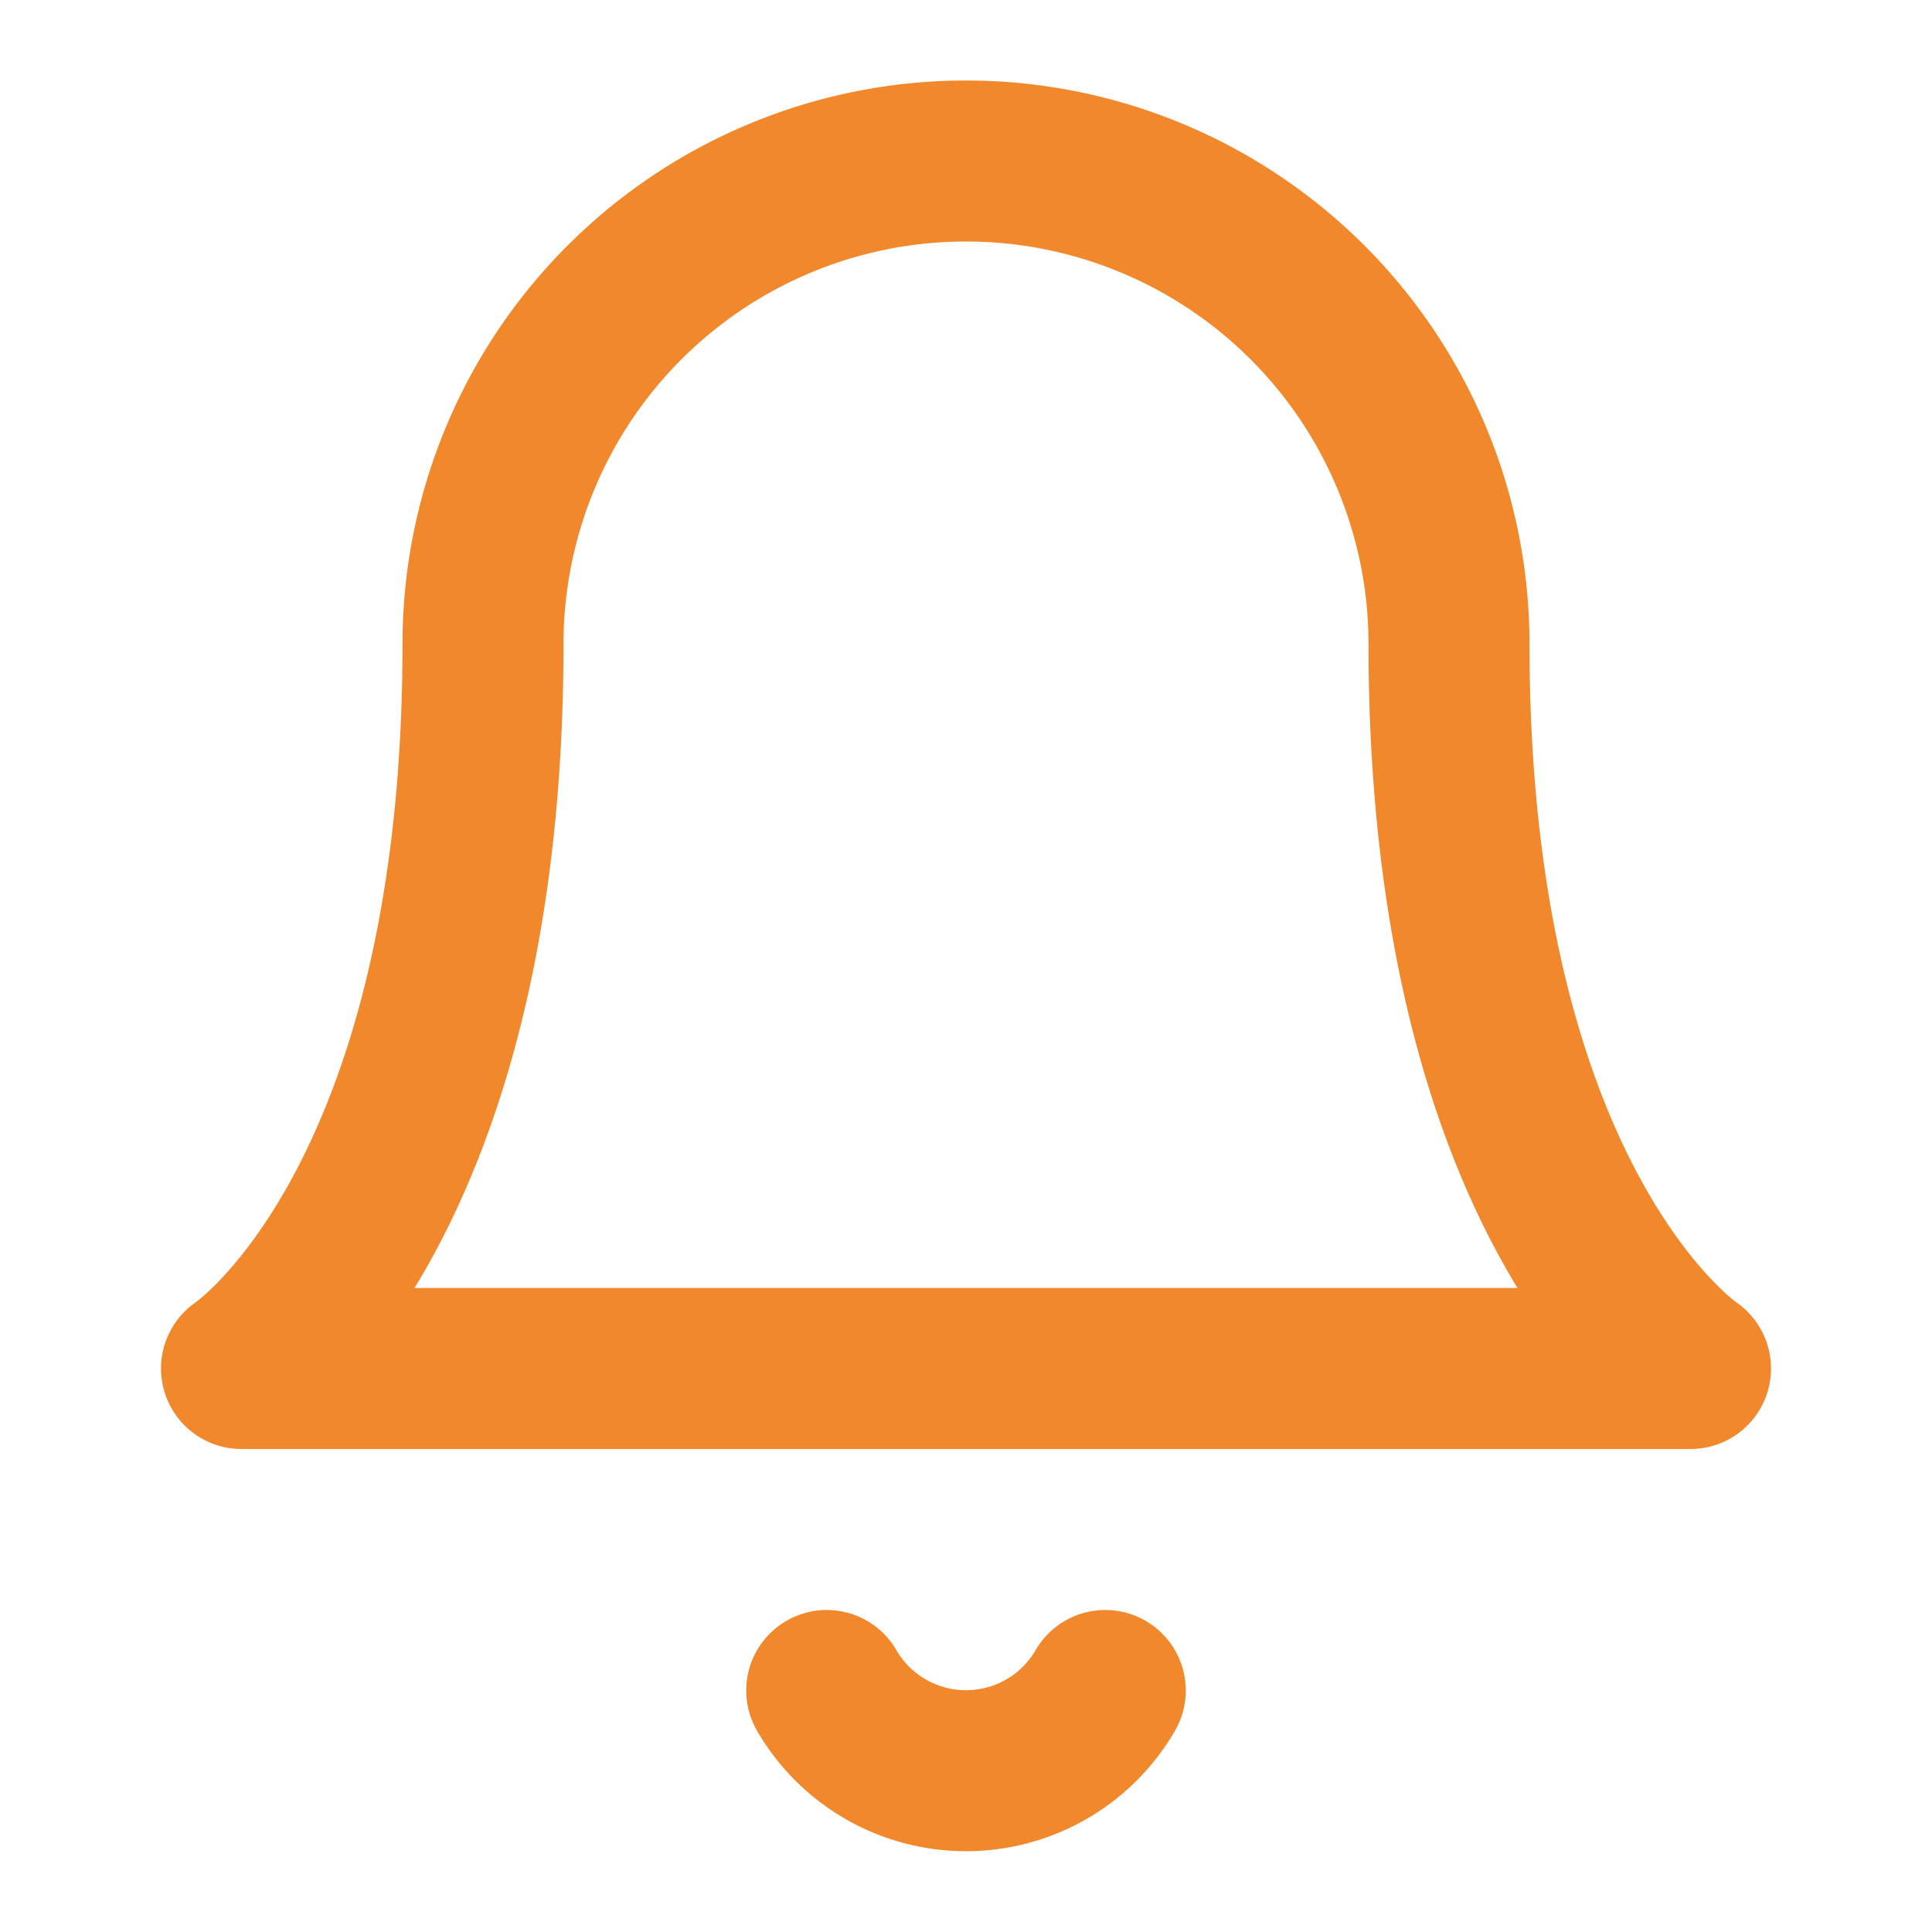 <svg xmlns="http://www.w3.org/2000/svg" width="24" height="24" viewBox="0 0 24 24" fill="none" stroke="#F2882C" stroke-width="2" stroke-linecap="round" stroke-linejoin="round" class="feather feather-bell"><path d="M18 8A6 6 0 0 0 6 8c0 7-3 9-3 9h18s-3-2-3-9"></path><path d="M13.73 21a2 2 0 0 1-3.46 0"></path></svg>